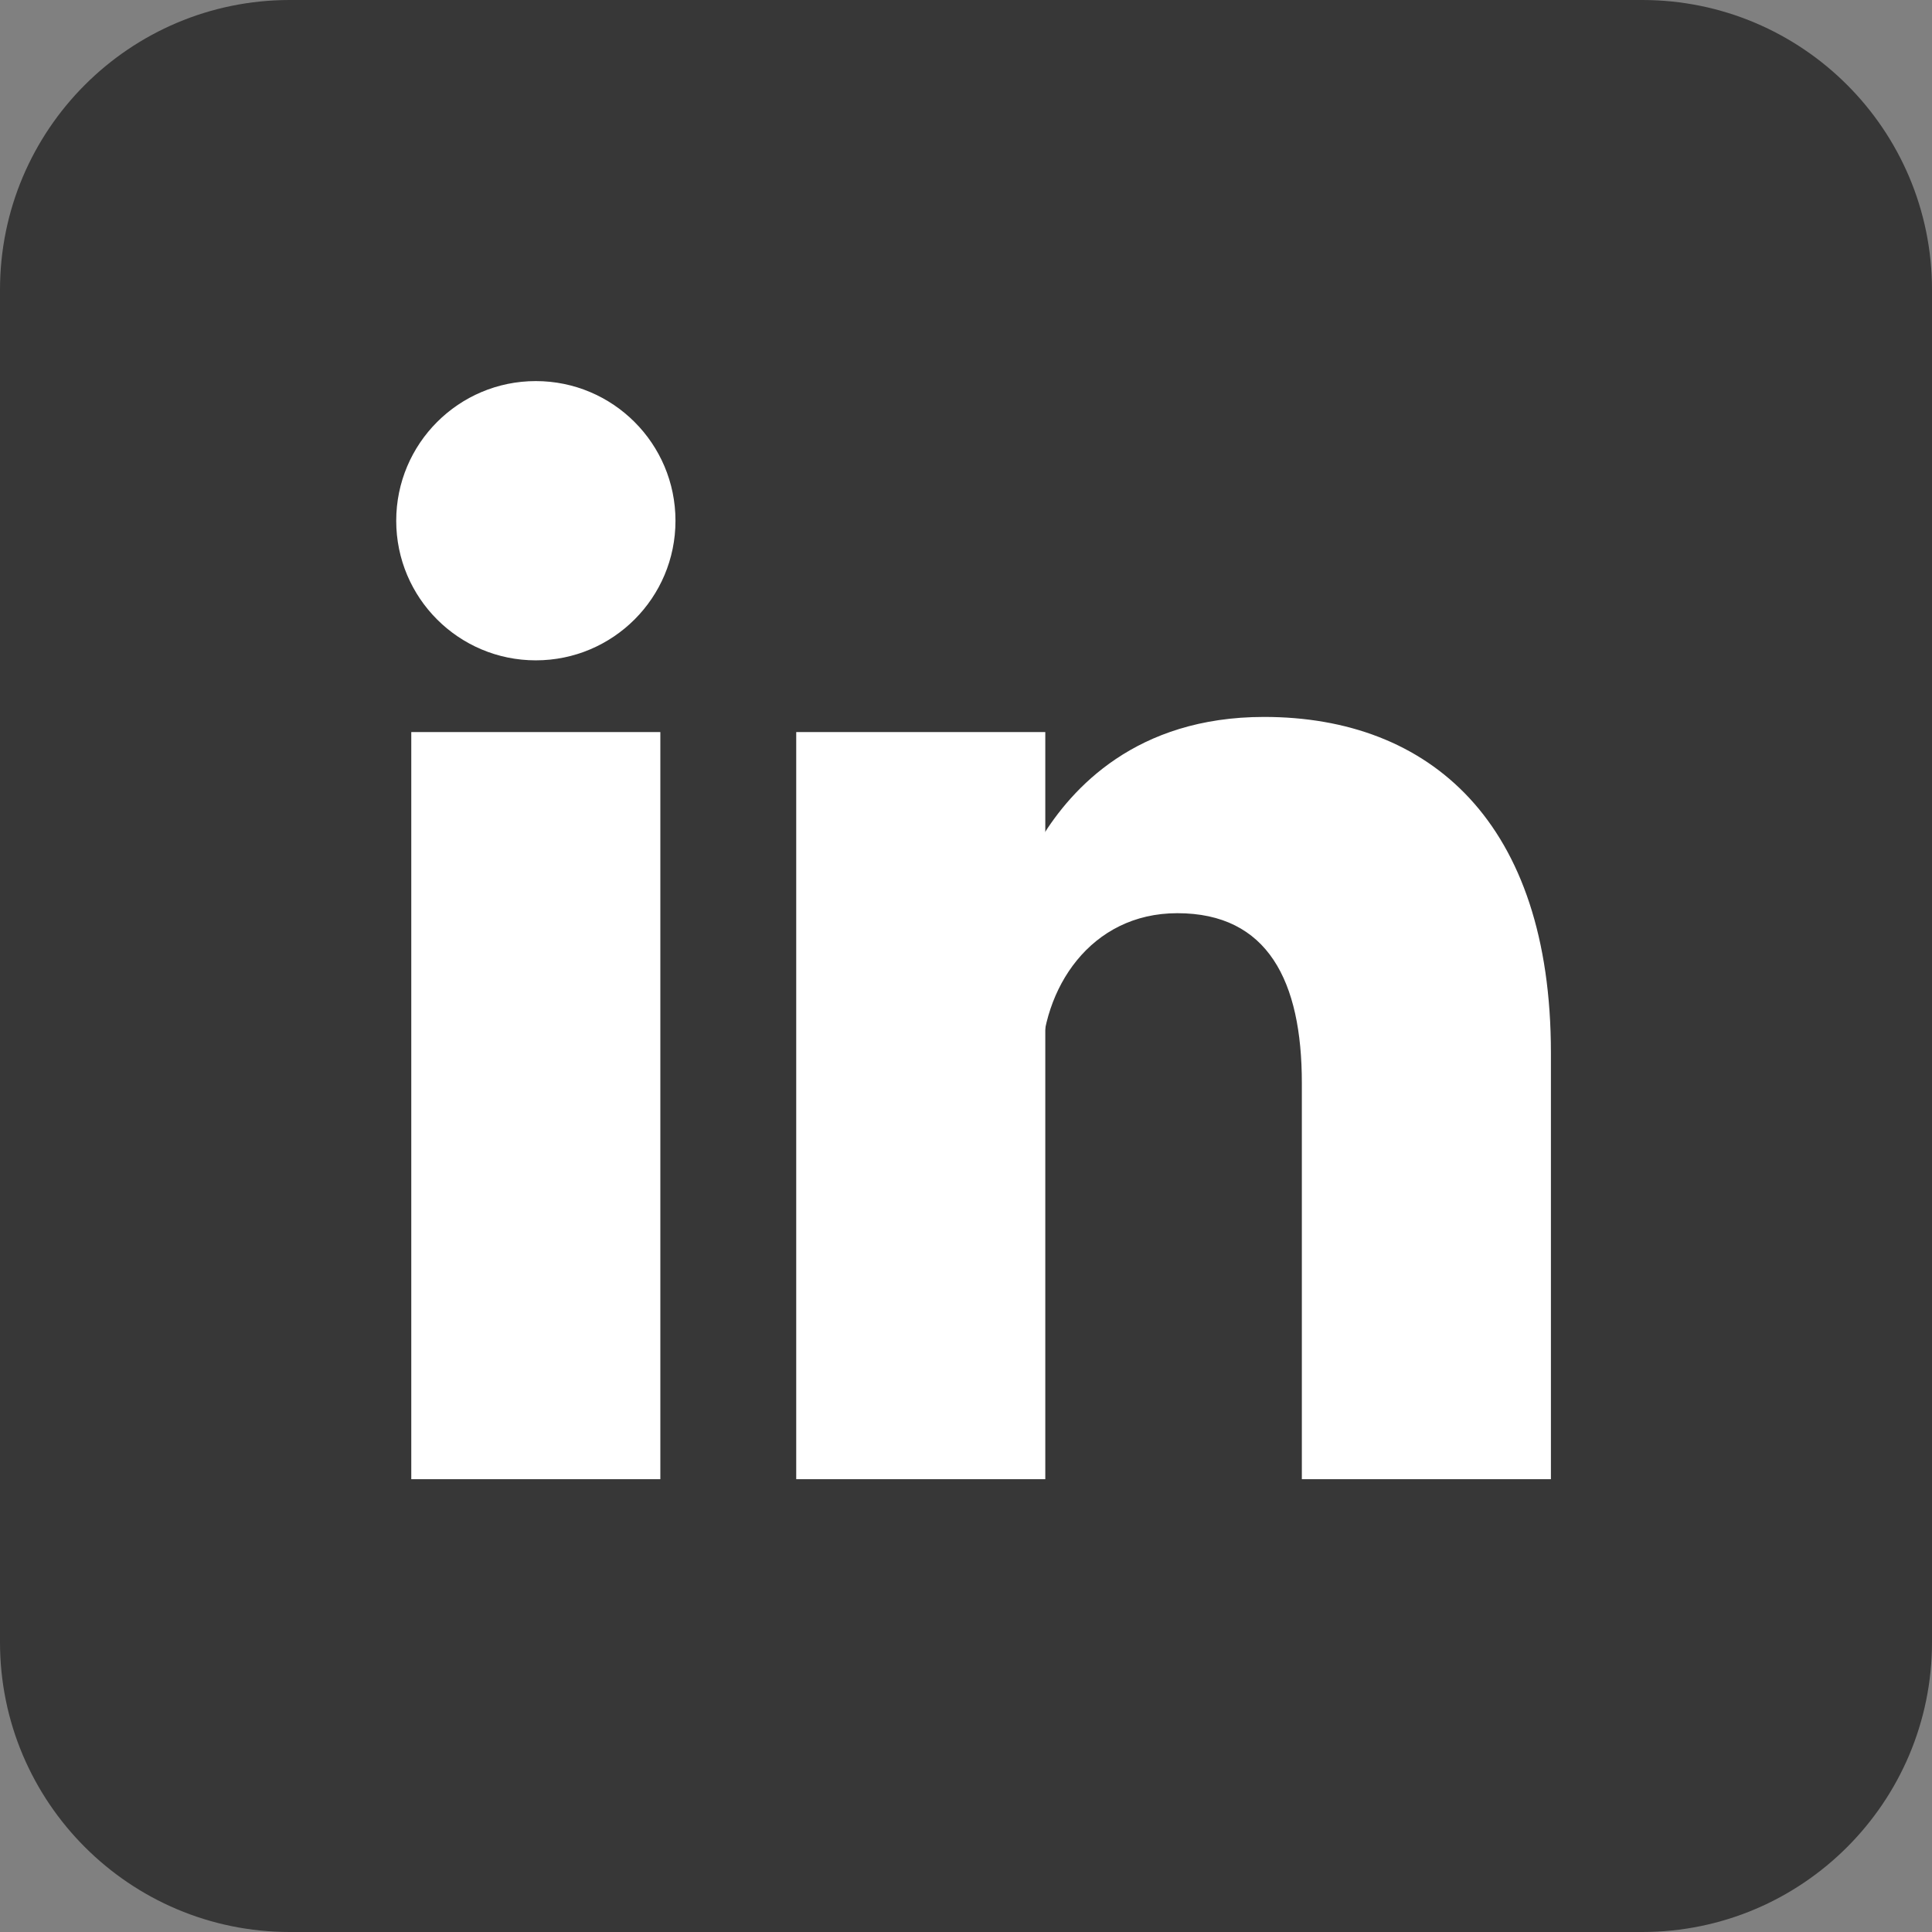 <svg width="24" height="24" viewBox="0 0 24 24" fill="none" xmlns="http://www.w3.org/2000/svg">
<rect x="0" y="0" width="24" height="24" fill="#808080" stroke="none"/>
<g clip-path="url(#clip0_412_50)">
<path d="M20.4 0H3.6C1.612 0 0 1.612 0 3.6V20.4C0 22.388 1.612 24 3.6 24H20.4C22.388 24 24 22.388 24 20.4V3.6C24 1.612 22.388 0 20.4 0Z" fill="#373737"/>
<path d="M6.656 8.203C7.614 8.203 8.391 7.427 8.391 6.469C8.391 5.511 7.614 4.734 6.656 4.734C5.698 4.734 4.922 5.511 4.922 6.469C4.922 7.427 5.698 8.203 6.656 8.203Z" fill="white"/>
<path d="M11.438 9.094V18.375V9.094ZM6.656 9.094V18.375V9.094Z" fill="white"/>
<path d="M11.438 9.094V18.375M6.656 9.094V18.375" stroke="white" stroke-width="3.094"/>
<path d="M12.938 13.219C12.938 12.281 13.547 11.344 14.625 11.344C15.75 11.344 16.172 12.188 16.172 13.453V18.375H19.266V13.078C19.266 10.219 17.766 8.906 15.703 8.906C14.109 8.906 13.312 9.797 12.938 10.406" fill="white"/>
</g>
<defs>
<clipPath id="clip0_412_50">
<rect width="24" height="24" fill="white"/>
</clipPath>
</defs>
</svg>
